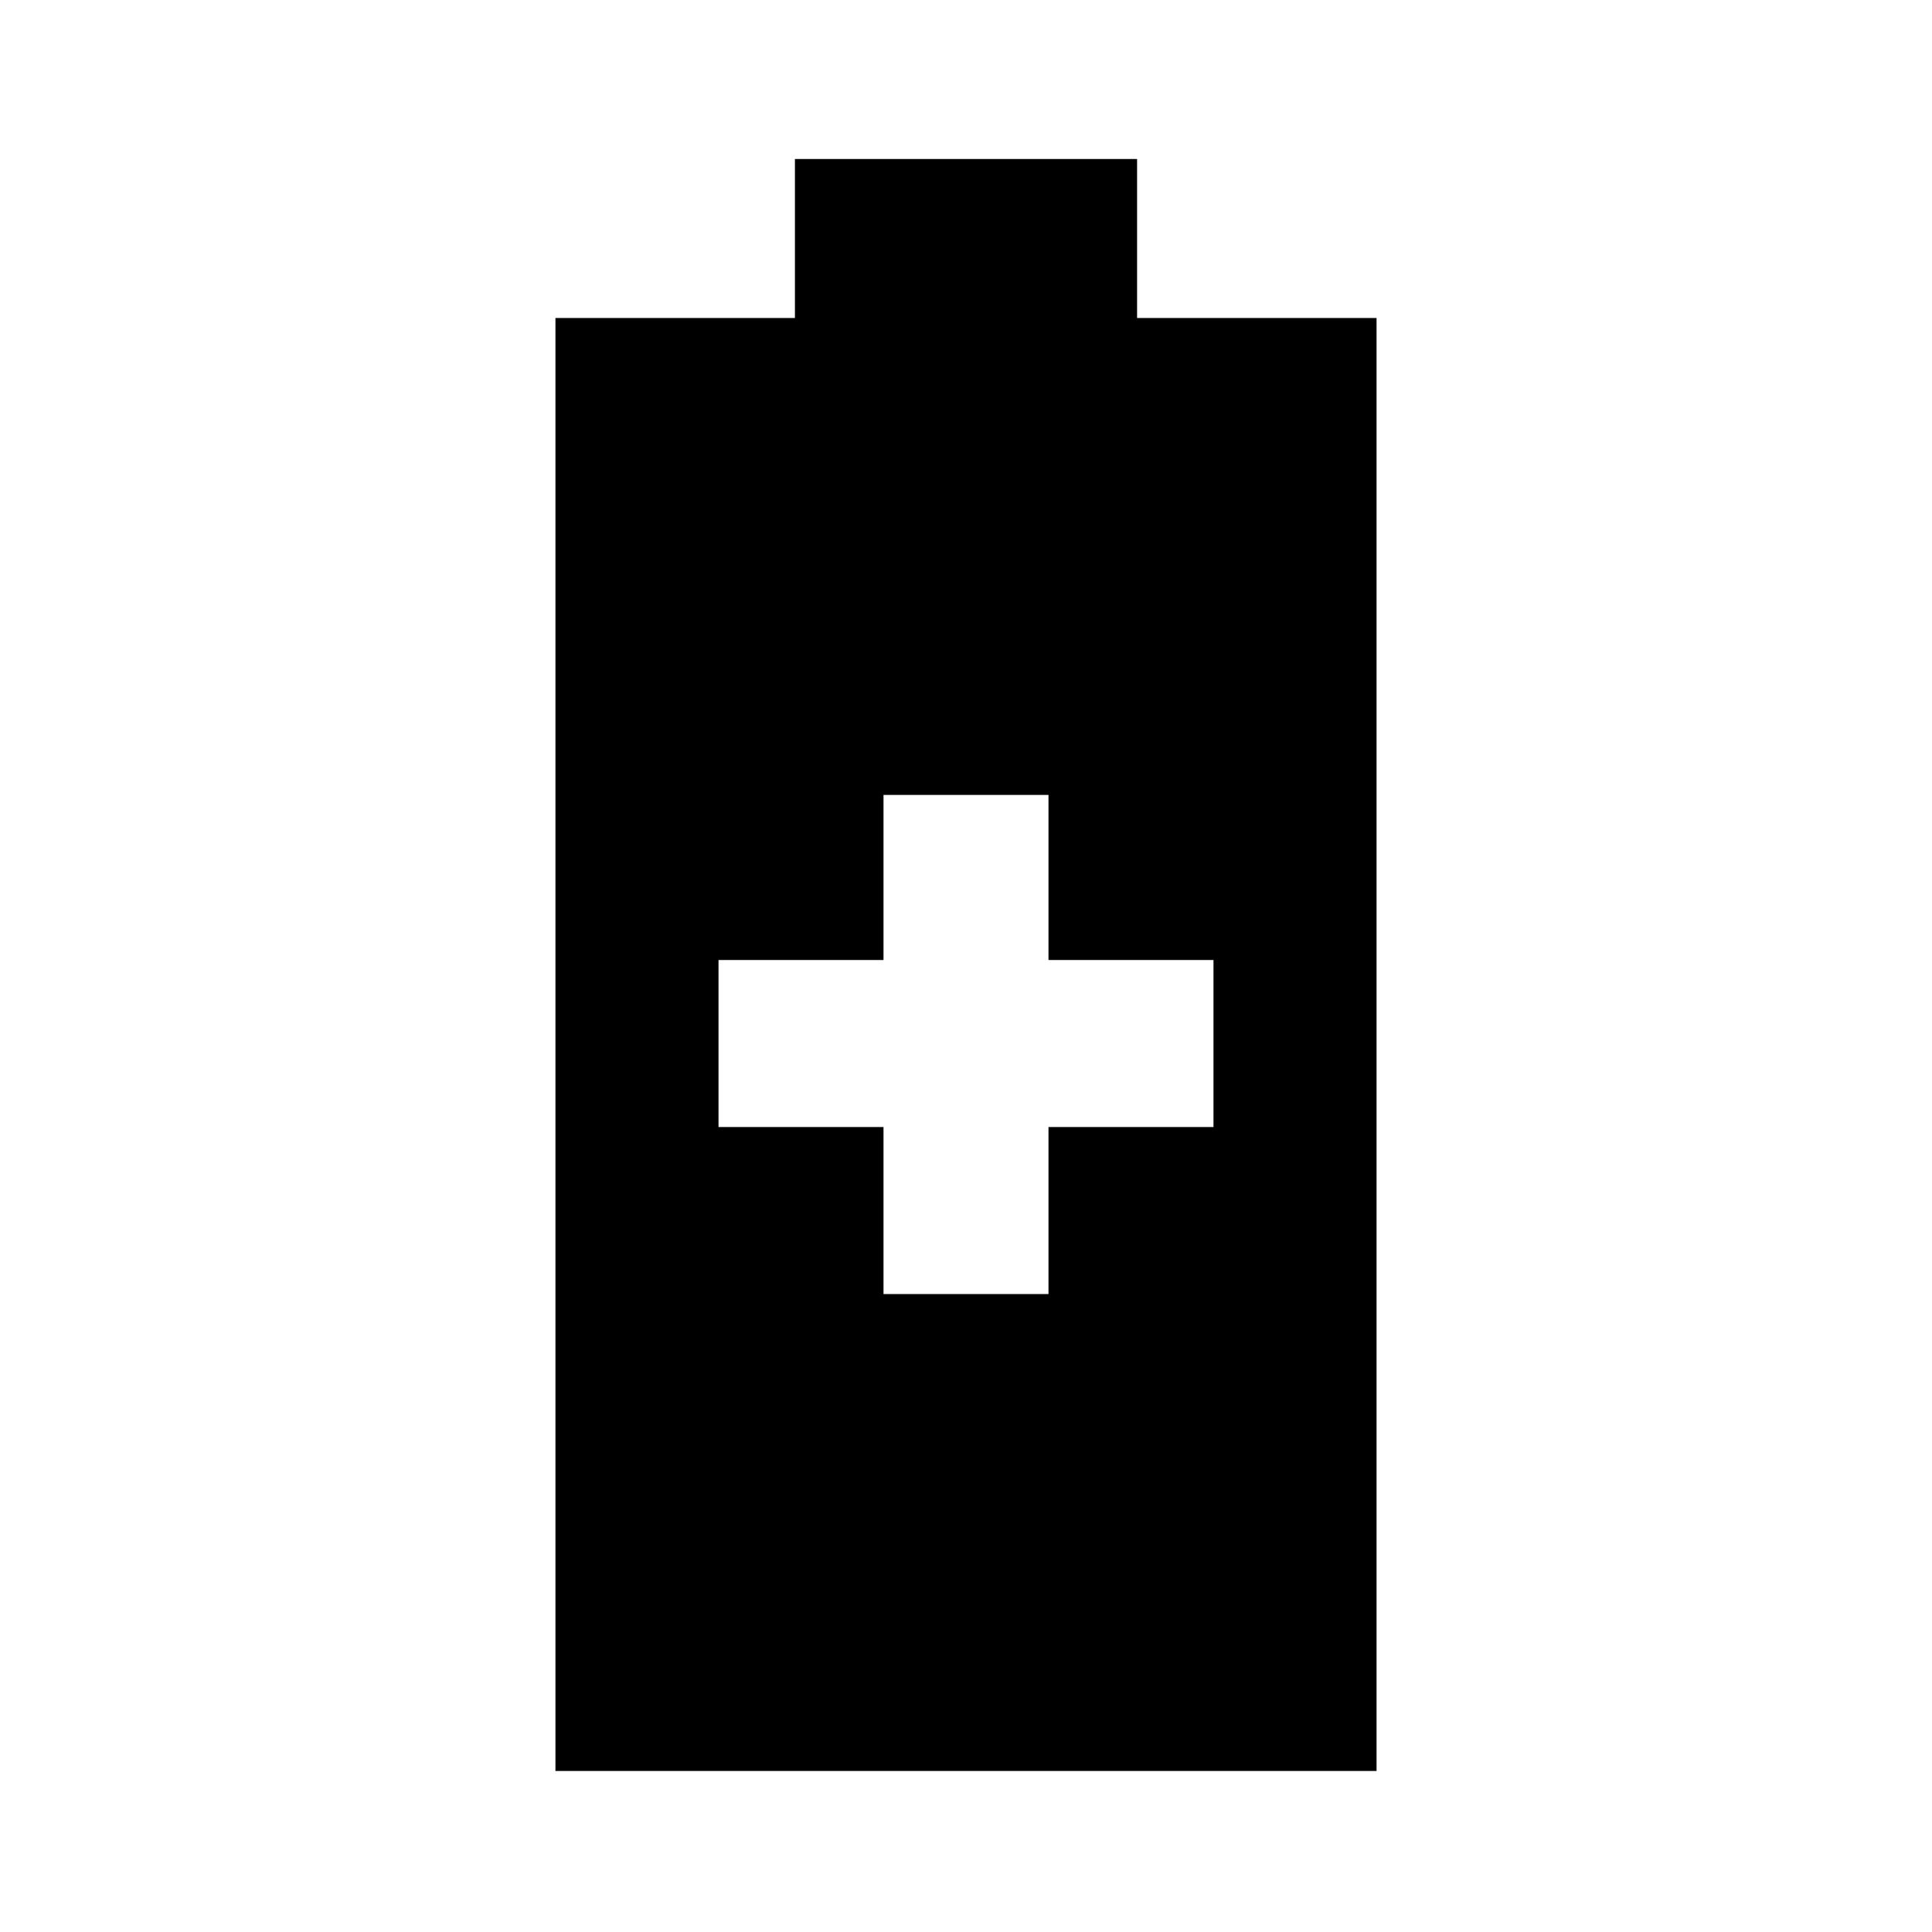 <svg xmlns="http://www.w3.org/2000/svg" height="20" width="20"><path d="M5.75 18.333V3.292H8.229V1.646H11.771V3.292H14.25V18.333ZM9.146 13.396H10.854V11.667H12.562V9.938H10.854V8.229H9.146V9.938H7.438V11.667H9.146Z"/></svg>